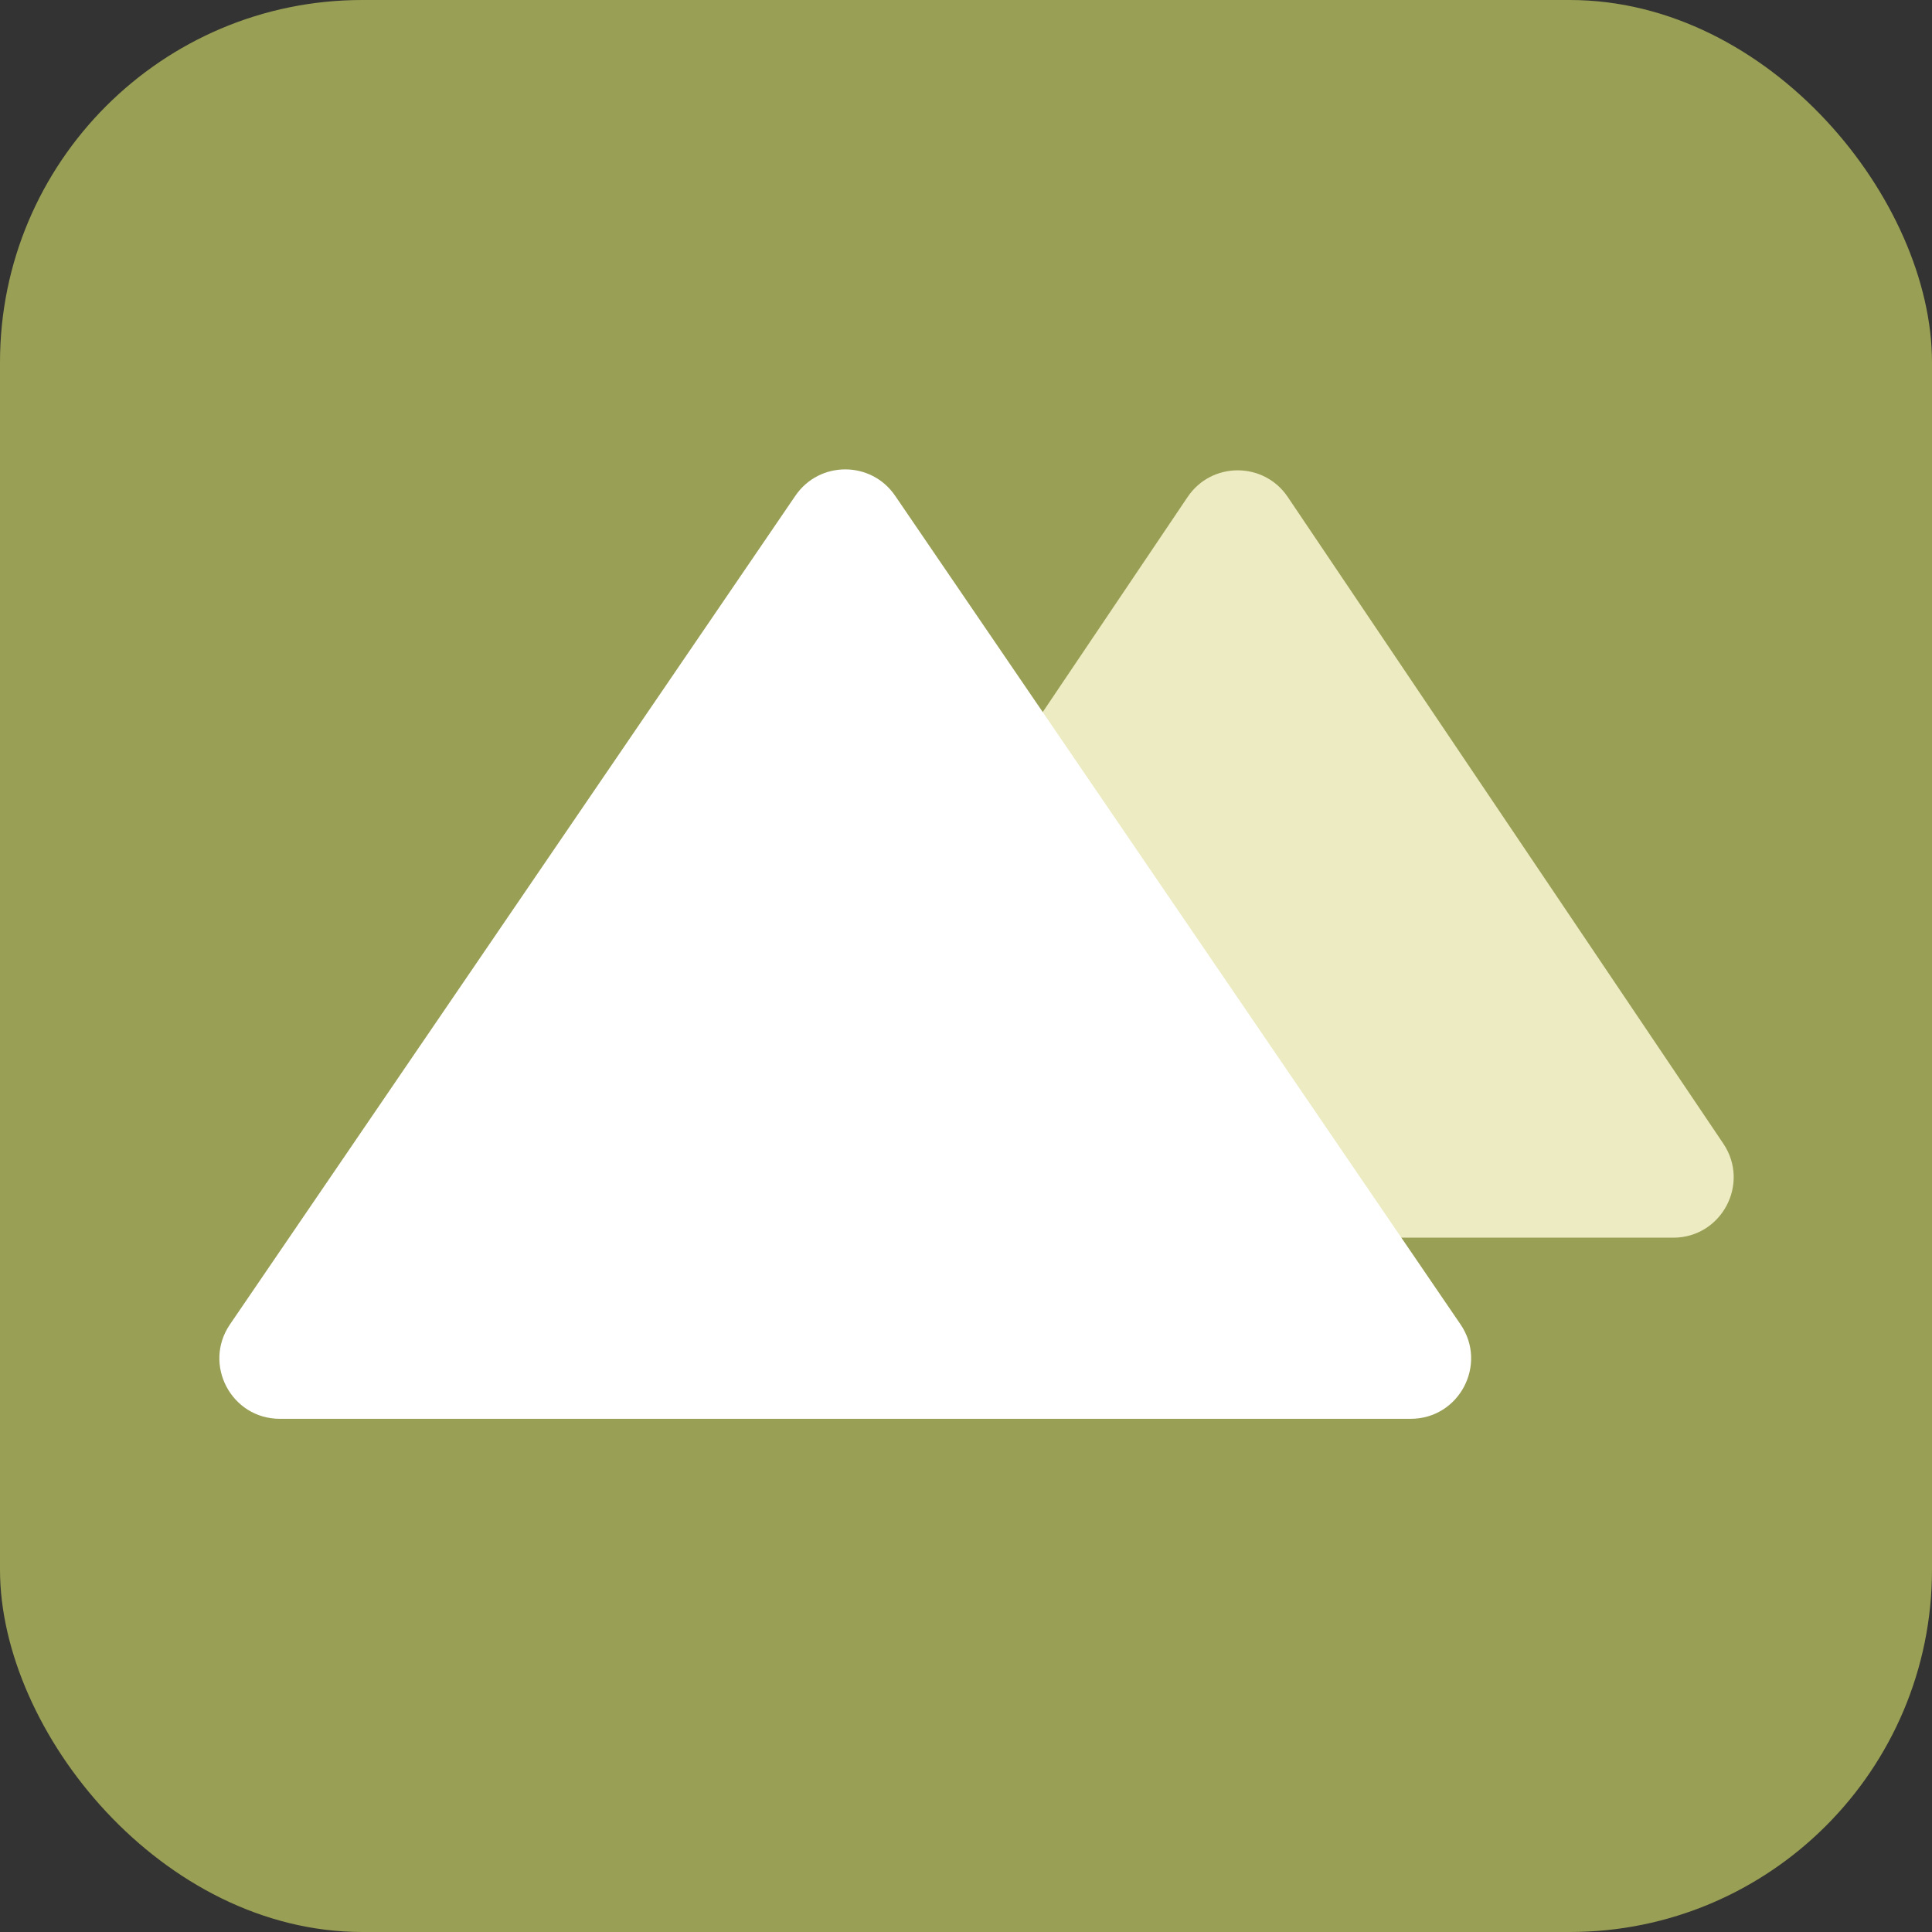 <svg width="32" height="32" viewBox="0 0 32 32" fill="none" xmlns="http://www.w3.org/2000/svg">
<rect x="0" y="0" width="32" height="32" fill="#333333" stroke="none"/>
<rect width="32" height="32" rx="6" fill="#999F54"/>
<path d="M19.671 8.231C20.067 7.643 20.933 7.643 21.329 8.231L28.543 18.941C28.991 19.606 28.515 20.5 27.714 20.5H13.286C12.485 20.5 12.009 19.606 12.457 18.941L19.671 8.231Z" fill="#ECEBC2"/>
<path d="M13.174 8.211C13.571 7.629 14.429 7.629 14.826 8.211L24.191 21.936C24.644 22.6 24.169 23.5 23.365 23.5H4.635C3.831 23.5 3.356 22.6 3.809 21.936L13.174 8.211Z" fill="white"/>
</svg>
